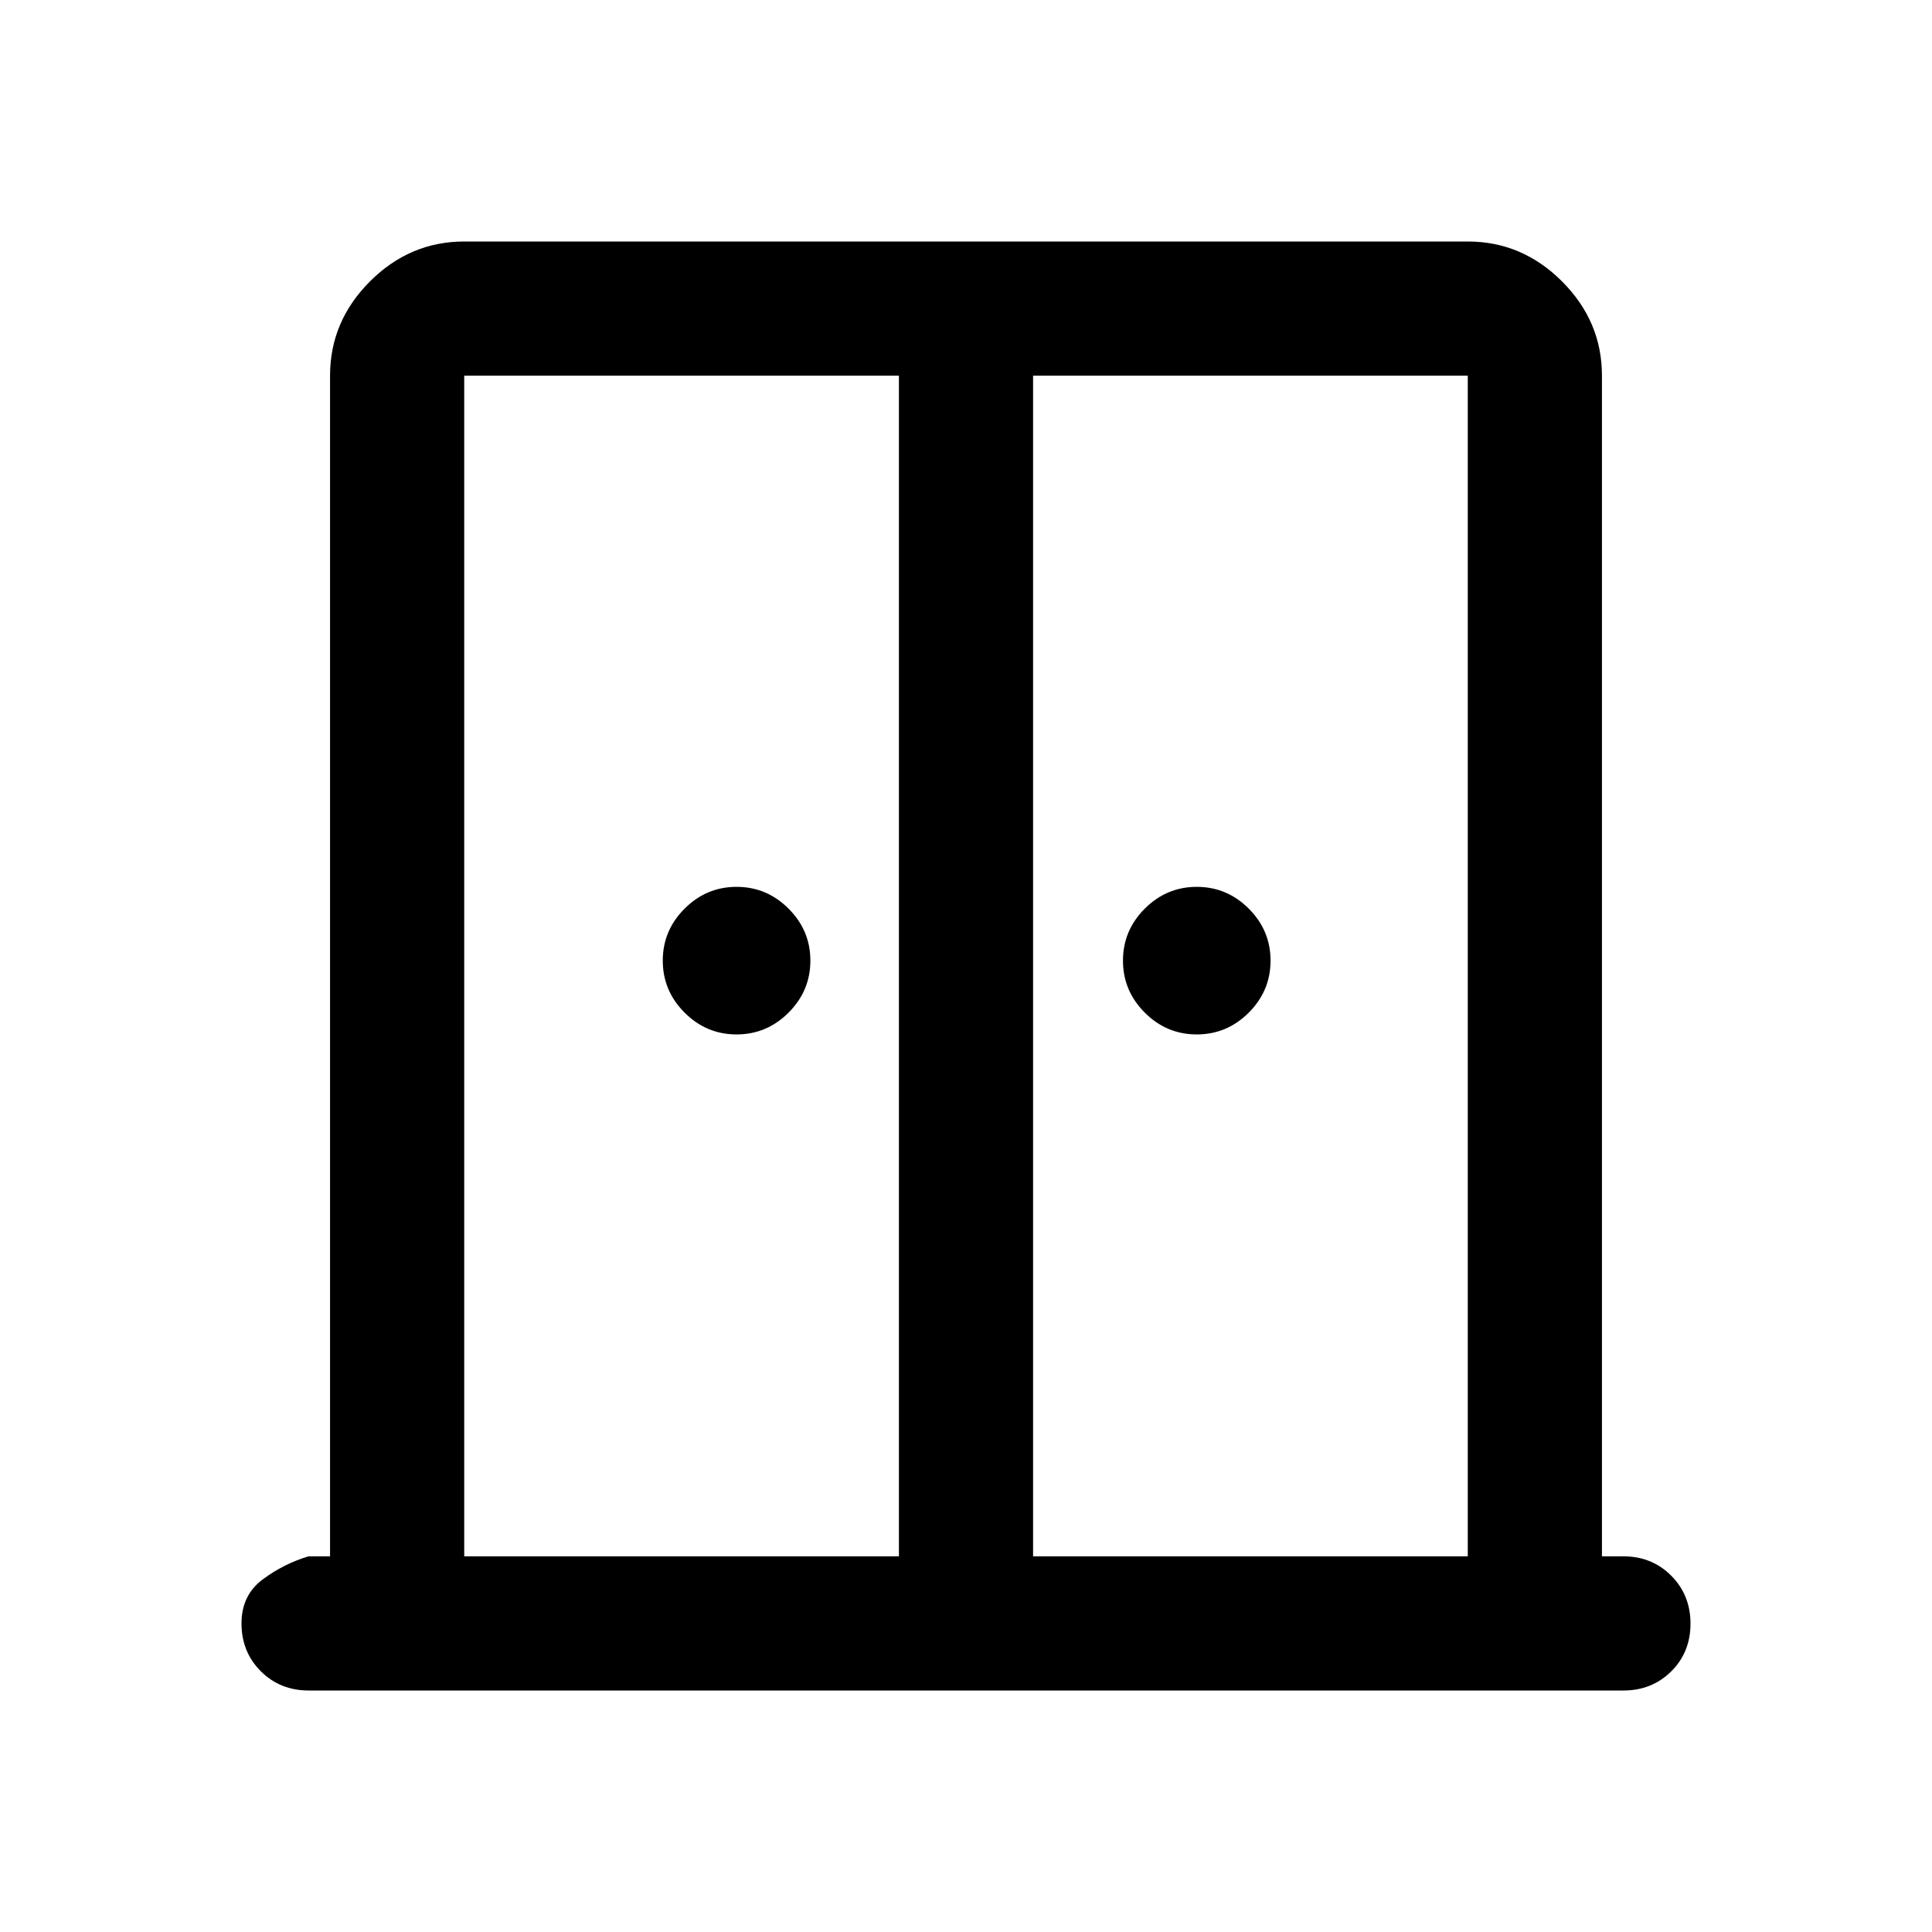 <svg xmlns="http://www.w3.org/2000/svg" height="40" viewBox="0 -960 960 960" width="40"><path d="M366-446q-15 0-25.83-10.83-10.84-10.84-10.84-25.84t10.84-25.83Q351-519.33 366-519.33q15 0 25.83 10.83 10.84 10.83 10.84 25.83 0 15-10.84 25.84Q381-446 366-446Zm228.67 0q-15 0-25.84-10.83Q558-467.67 558-482.67t10.83-25.83q10.84-10.83 25.84-10.83t25.83 10.83q10.83 10.83 10.83 25.83 0 15-10.83 25.84Q609.67-446 594.67-446ZM153.33-120q-14.16 0-23.75-9.58-9.58-9.59-9.58-23.75 0-14 10.5-21.84 10.5-7.83 22.83-11.5H164v-586.66q0-27 19.83-46.84Q203.67-840 230.67-840h498.66q27 0 46.84 19.83Q796-800.33 796-773.33v586.66h10.67q14.16 0 23.75 9.62 9.58 9.62 9.58 23.83 0 14.22-9.58 23.72-9.59 9.5-23.75 9.5H153.33Zm77.34-66.67h216v-586.66h-216v586.66Zm282.66 0h216v-586.66h-216v586.66Zm-33.33-328Z"/></svg>